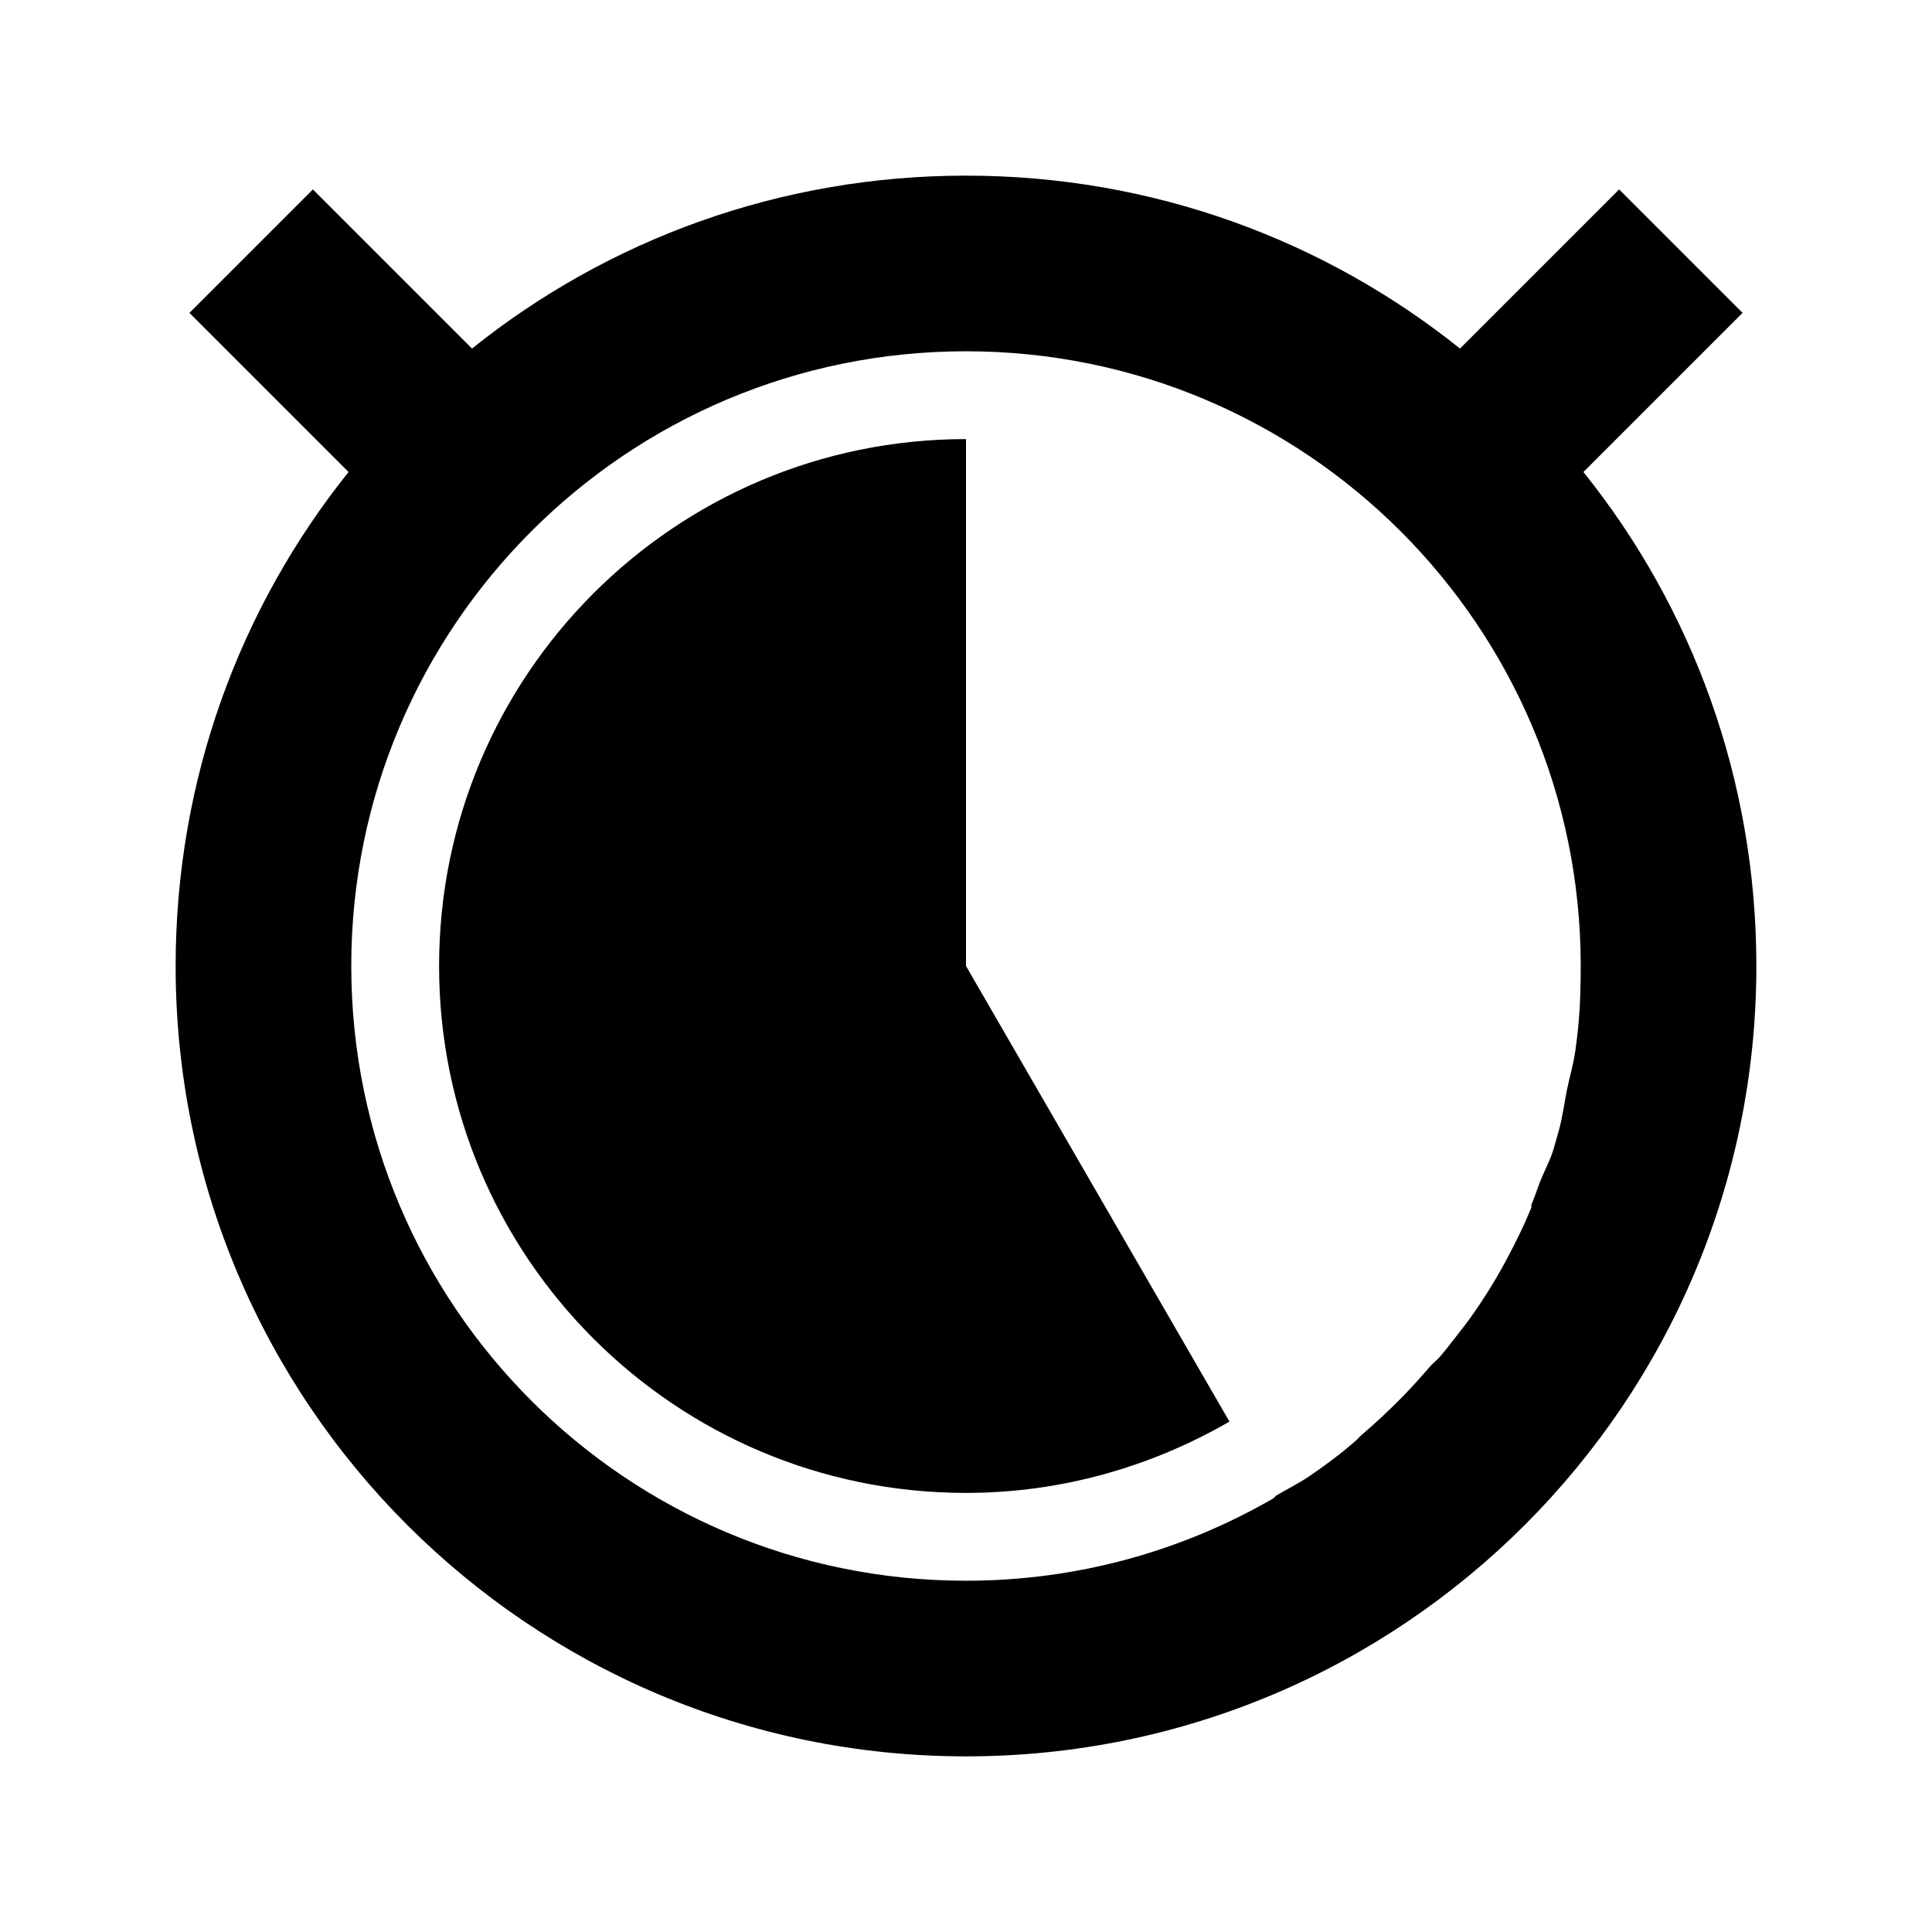 <?xml version="1.0" encoding="UTF-8" standalone="no"?>
<!-- Created with Inkscape (http://www.inkscape.org/) -->

<svg
   xmlns:dc="http://purl.org/dc/elements/1.1/"
   xmlns:cc="http://creativecommons.org/ns#"
   xmlns:rdf="http://www.w3.org/1999/02/22-rdf-syntax-ns#"
   xmlns:svg="http://www.w3.org/2000/svg"
   xmlns="http://www.w3.org/2000/svg"
   xmlns:sodipodi="http://sodipodi.sourceforge.net/DTD/sodipodi-0.dtd"
   xmlns:inkscape="http://www.inkscape.org/namespaces/inkscape"
   width="22"
   height="22"
   id="svg2"
   version="1.1"
   inkscape:version="0.48.4 r9939"
   sodipodi:docname="pomodoro-indicator-light-14.svg">
  <defs
     id="defs4" />
  <sodipodi:namedview
     id="base"
     pagecolor="#ffffff"
     bordercolor="#666666"
     borderopacity="1.0"
     inkscape:pageopacity="0.0"
     inkscape:pageshadow="2"
     inkscape:zoom="23.681818"
     inkscape:cx="11"
     inkscape:cy="14.378119"
     inkscape:document-units="px"
     inkscape:current-layer="layer1"
     showgrid="false"
     inkscape:window-width="960"
     inkscape:window-height="1028"
     inkscape:window-x="960"
     inkscape:window-y="24"
     inkscape:window-maximized="0" />
  <g
     inkscape:label="Capa 1"
     inkscape:groupmode="layer"
     id="layer1"
     transform="translate(0,-1030.362)">
    <path
       style="fill:#000000;fill-opacity:1;stroke:none"
       d="m 11,1032.362 c -2.128,0 -4.084,0.734 -5.625,1.969 l -1.812,-1.812 -1.406,1.406 1.812,1.812 C 2.734,1037.278 2,1039.235 2,1041.362 c 0,4.971 4.029,9 9,9 4.971,0 9,-4.029 9,-9 0,-2.128 -0.734,-4.085 -1.969,-5.625 l 1.812,-1.812 -1.406,-1.406 -1.812,1.812 c -1.541,-1.234 -3.497,-1.969 -5.625,-1.969 z m 0,2 c 3.866,0 7,3.134 7,7 0,0.242 -0.007,0.483 -0.031,0.719 -0.008,0.082 -0.02,0.169 -0.031,0.25 -0.021,0.149 -0.064,0.292 -0.094,0.438 -0.032,0.158 -0.051,0.315 -0.094,0.469 -0.02,0.072 -0.041,0.148 -0.062,0.219 -0.04,0.128 -0.109,0.25 -0.156,0.375 -0.032,0.085 -0.059,0.167 -0.094,0.25 -0.004,0.01 0.004,0.022 0,0.031 -0.04,0.094 -0.081,0.19 -0.125,0.281 -0.087,0.181 -0.18,0.359 -0.281,0.531 -0.071,0.12 -0.141,0.229 -0.219,0.344 -0.09,0.134 -0.182,0.248 -0.281,0.375 -0.041,0.053 -0.082,0.105 -0.125,0.156 -0.037,0.045 -0.087,0.081 -0.125,0.125 -0.109,0.126 -0.226,0.257 -0.344,0.375 -0.14,0.14 -0.286,0.278 -0.438,0.406 -0.022,0.019 -0.04,0.044 -0.062,0.062 -0.062,0.051 -0.123,0.107 -0.188,0.156 -0.113,0.087 -0.225,0.17 -0.344,0.25 -0.12,0.081 -0.25,0.145 -0.375,0.219 -0.013,0.01 -0.019,0.024 -0.031,0.031 -1.03,0.596 -2.225,0.938 -3.5,0.938 -3.866,0 -7,-3.134 -7,-7 0,-3.866 3.134,-7 7,-7 z m 0,1 c -3.314,0 -6,2.686 -6,6 0,3.314 2.686,6 6,6 1.093,0 2.117,-0.302 3,-0.812 l -3,-5.188 0,-6 z"
       id="path5584"
       inkscape:connector-curvature="0" />
  </g>
</svg>
